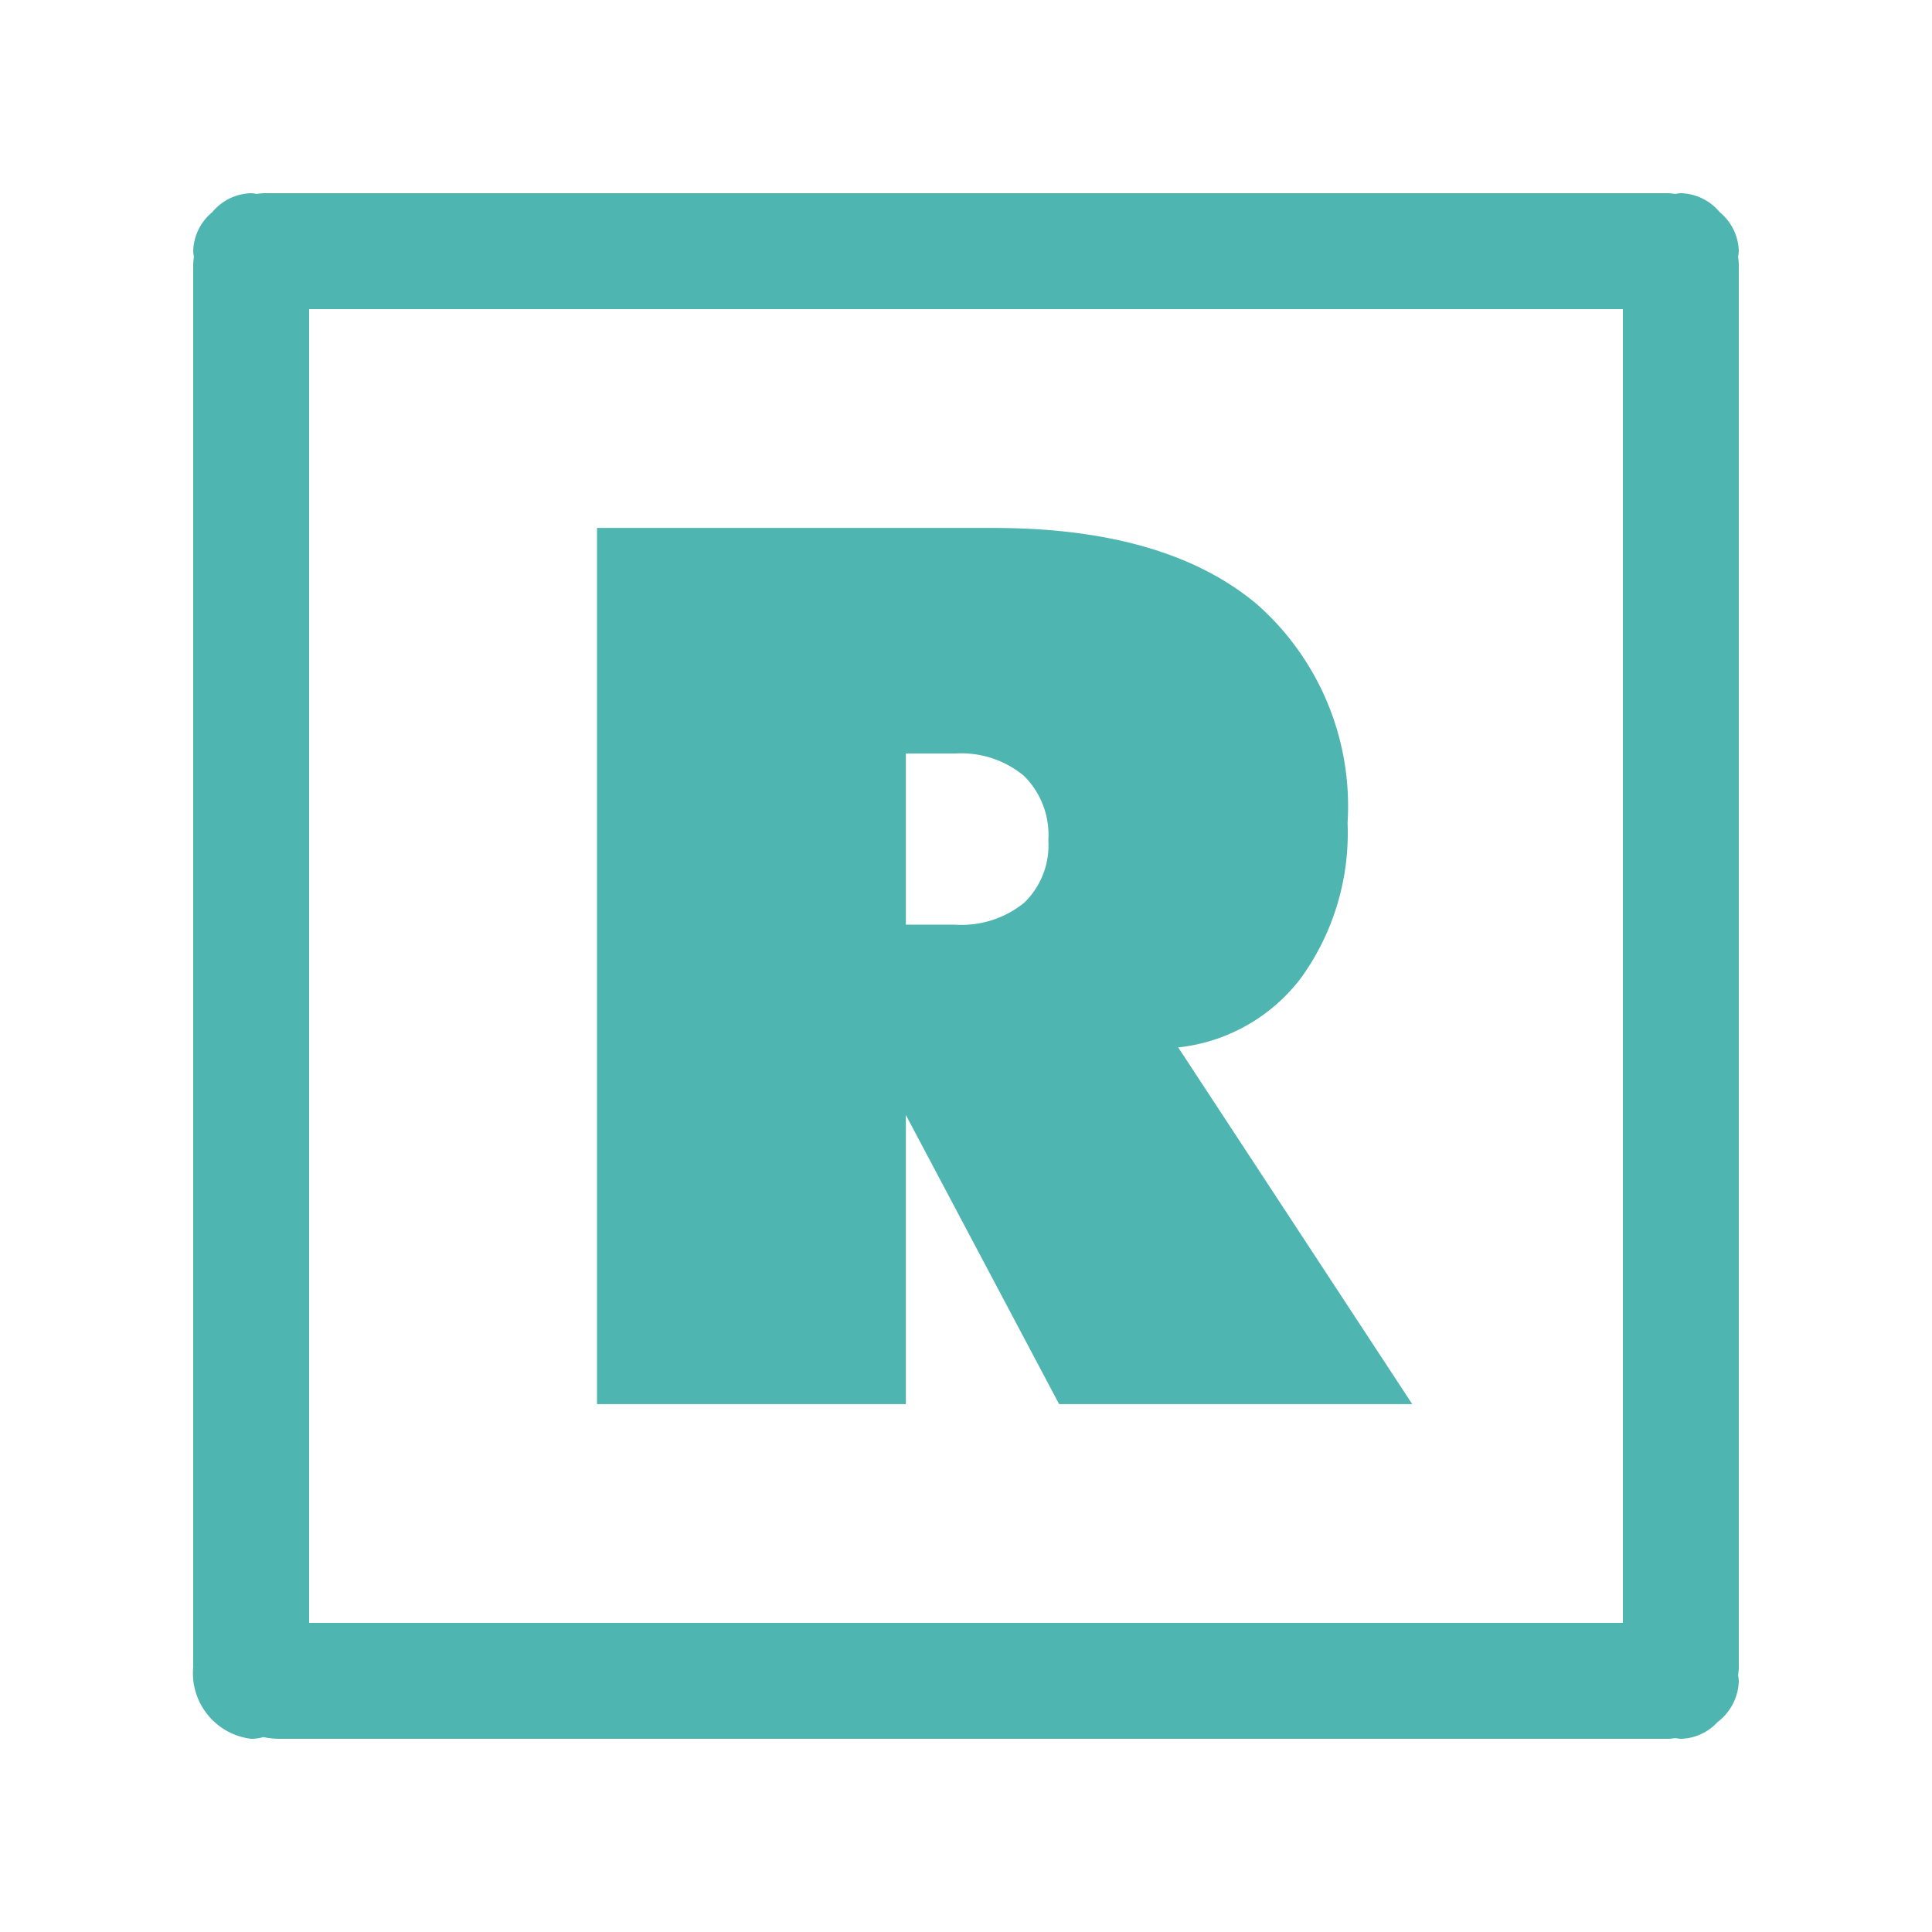 <svg id="icon" xmlns="http://www.w3.org/2000/svg" viewBox="0 0 50 50"><defs><style>.cls-1{fill:#4eb5b0;}</style></defs><title>Artboard 222</title><path class="cls-1" d="M23.444,28.857l3.966,7.482h9.139l-6.057-9.232a4.6,4.6,0,0,0,3.2-1.828A6.409,6.409,0,0,0,34.875,21.3a6.968,6.968,0,0,0-2.354-5.669q-2.353-1.968-6.815-1.968H15.451V36.339h7.993Zm0-9.356h1.27a2.538,2.538,0,0,1,1.789.581,2.154,2.154,0,0,1,.628,1.665,2.066,2.066,0,0,1-.628,1.619,2.581,2.581,0,0,1-1.789.565h-1.27Z"/><path class="cls-1" d="M45,6.5a1.35,1.35,0,0,0-.495-1.01A1.35,1.35,0,0,0,43.5,5a1.109,1.109,0,0,0-.141.018C43.288,5.011,43.218,5,43.145,5H6.855c-.073,0-.143.011-.214.018A1.109,1.109,0,0,0,6.5,5a1.353,1.353,0,0,0-1.008.492A1.351,1.351,0,0,0,5,6.5a1.109,1.109,0,0,0,.018.141C5.011,6.712,5,6.782,5,6.855v36.29A1.711,1.711,0,0,0,6.5,45a1.2,1.2,0,0,0,.317-.044,2.136,2.136,0,0,0,.42.044H43.163c.07,0,.135-.011.2-.017A1.2,1.2,0,0,0,43.5,45a1.33,1.33,0,0,0,.951-.434A1.378,1.378,0,0,0,45,43.5a1.109,1.109,0,0,0-.018-.141c.007-.072.018-.141.018-.214V6.855c0-.073-.011-.143-.018-.214A1.109,1.109,0,0,0,45,6.5ZM42,42H8V8H42Z"/></svg>